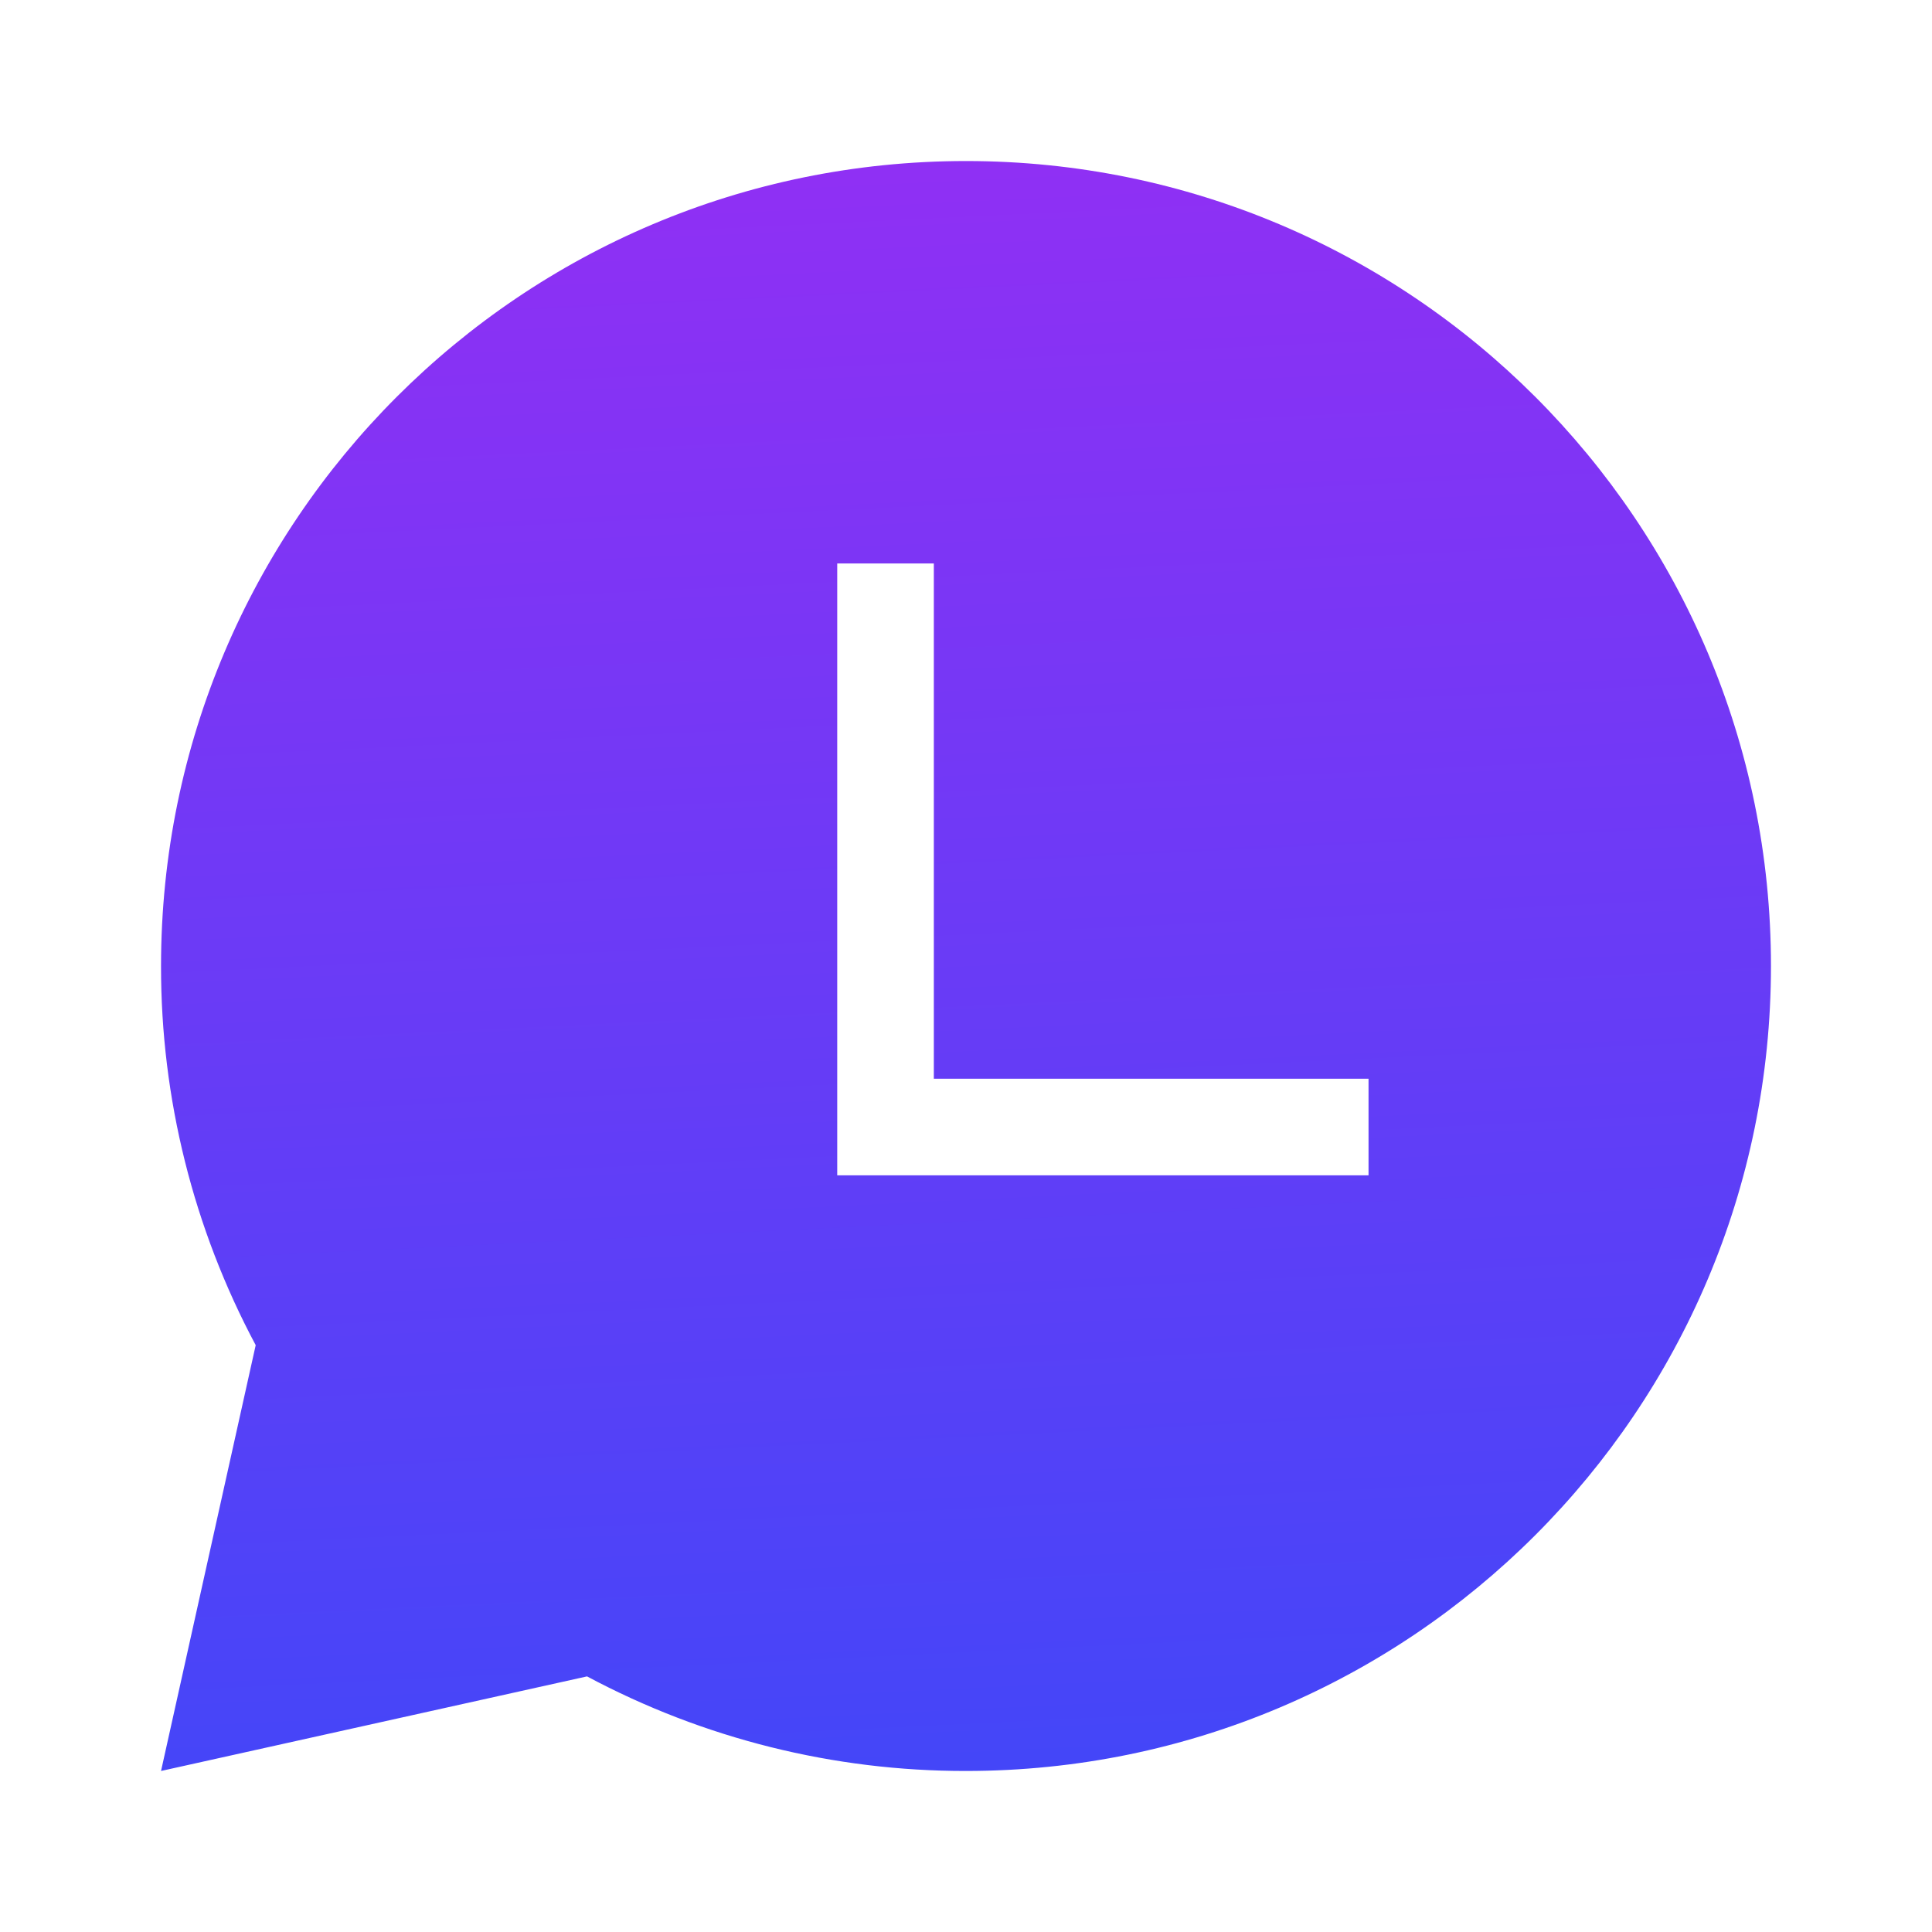 <svg width="20" height="20" viewBox="0 0 20 20" fill="none" xmlns="http://www.w3.org/2000/svg">
<path fill-rule="evenodd" clip-rule="evenodd" d="M10 1.667C14.603 1.667 18.333 5.397 18.333 10C18.333 14.602 14.603 18.333 10 18.333C8.632 18.335 7.284 17.999 6.077 17.354L1.667 18.333L2.647 13.925C2.002 12.717 1.665 11.369 1.667 10C1.667 5.397 5.398 1.667 10 1.667ZM9.667 5.833V11.167H14.167V12.167H9.167H8.667V11.667V5.833H9.667Z" fill="url(#paint0_linear_318_2160)"/>
<defs>
<linearGradient id="paint0_linear_318_2160" x1="10.058" y1="-1.097" x2="11.097" y2="20.387" gradientUnits="userSpaceOnUse">
<stop stop-color="#9C2CF3"/>
<stop offset="1" stop-color="#3A49F9"/>
</linearGradient>
</defs>
</svg>
